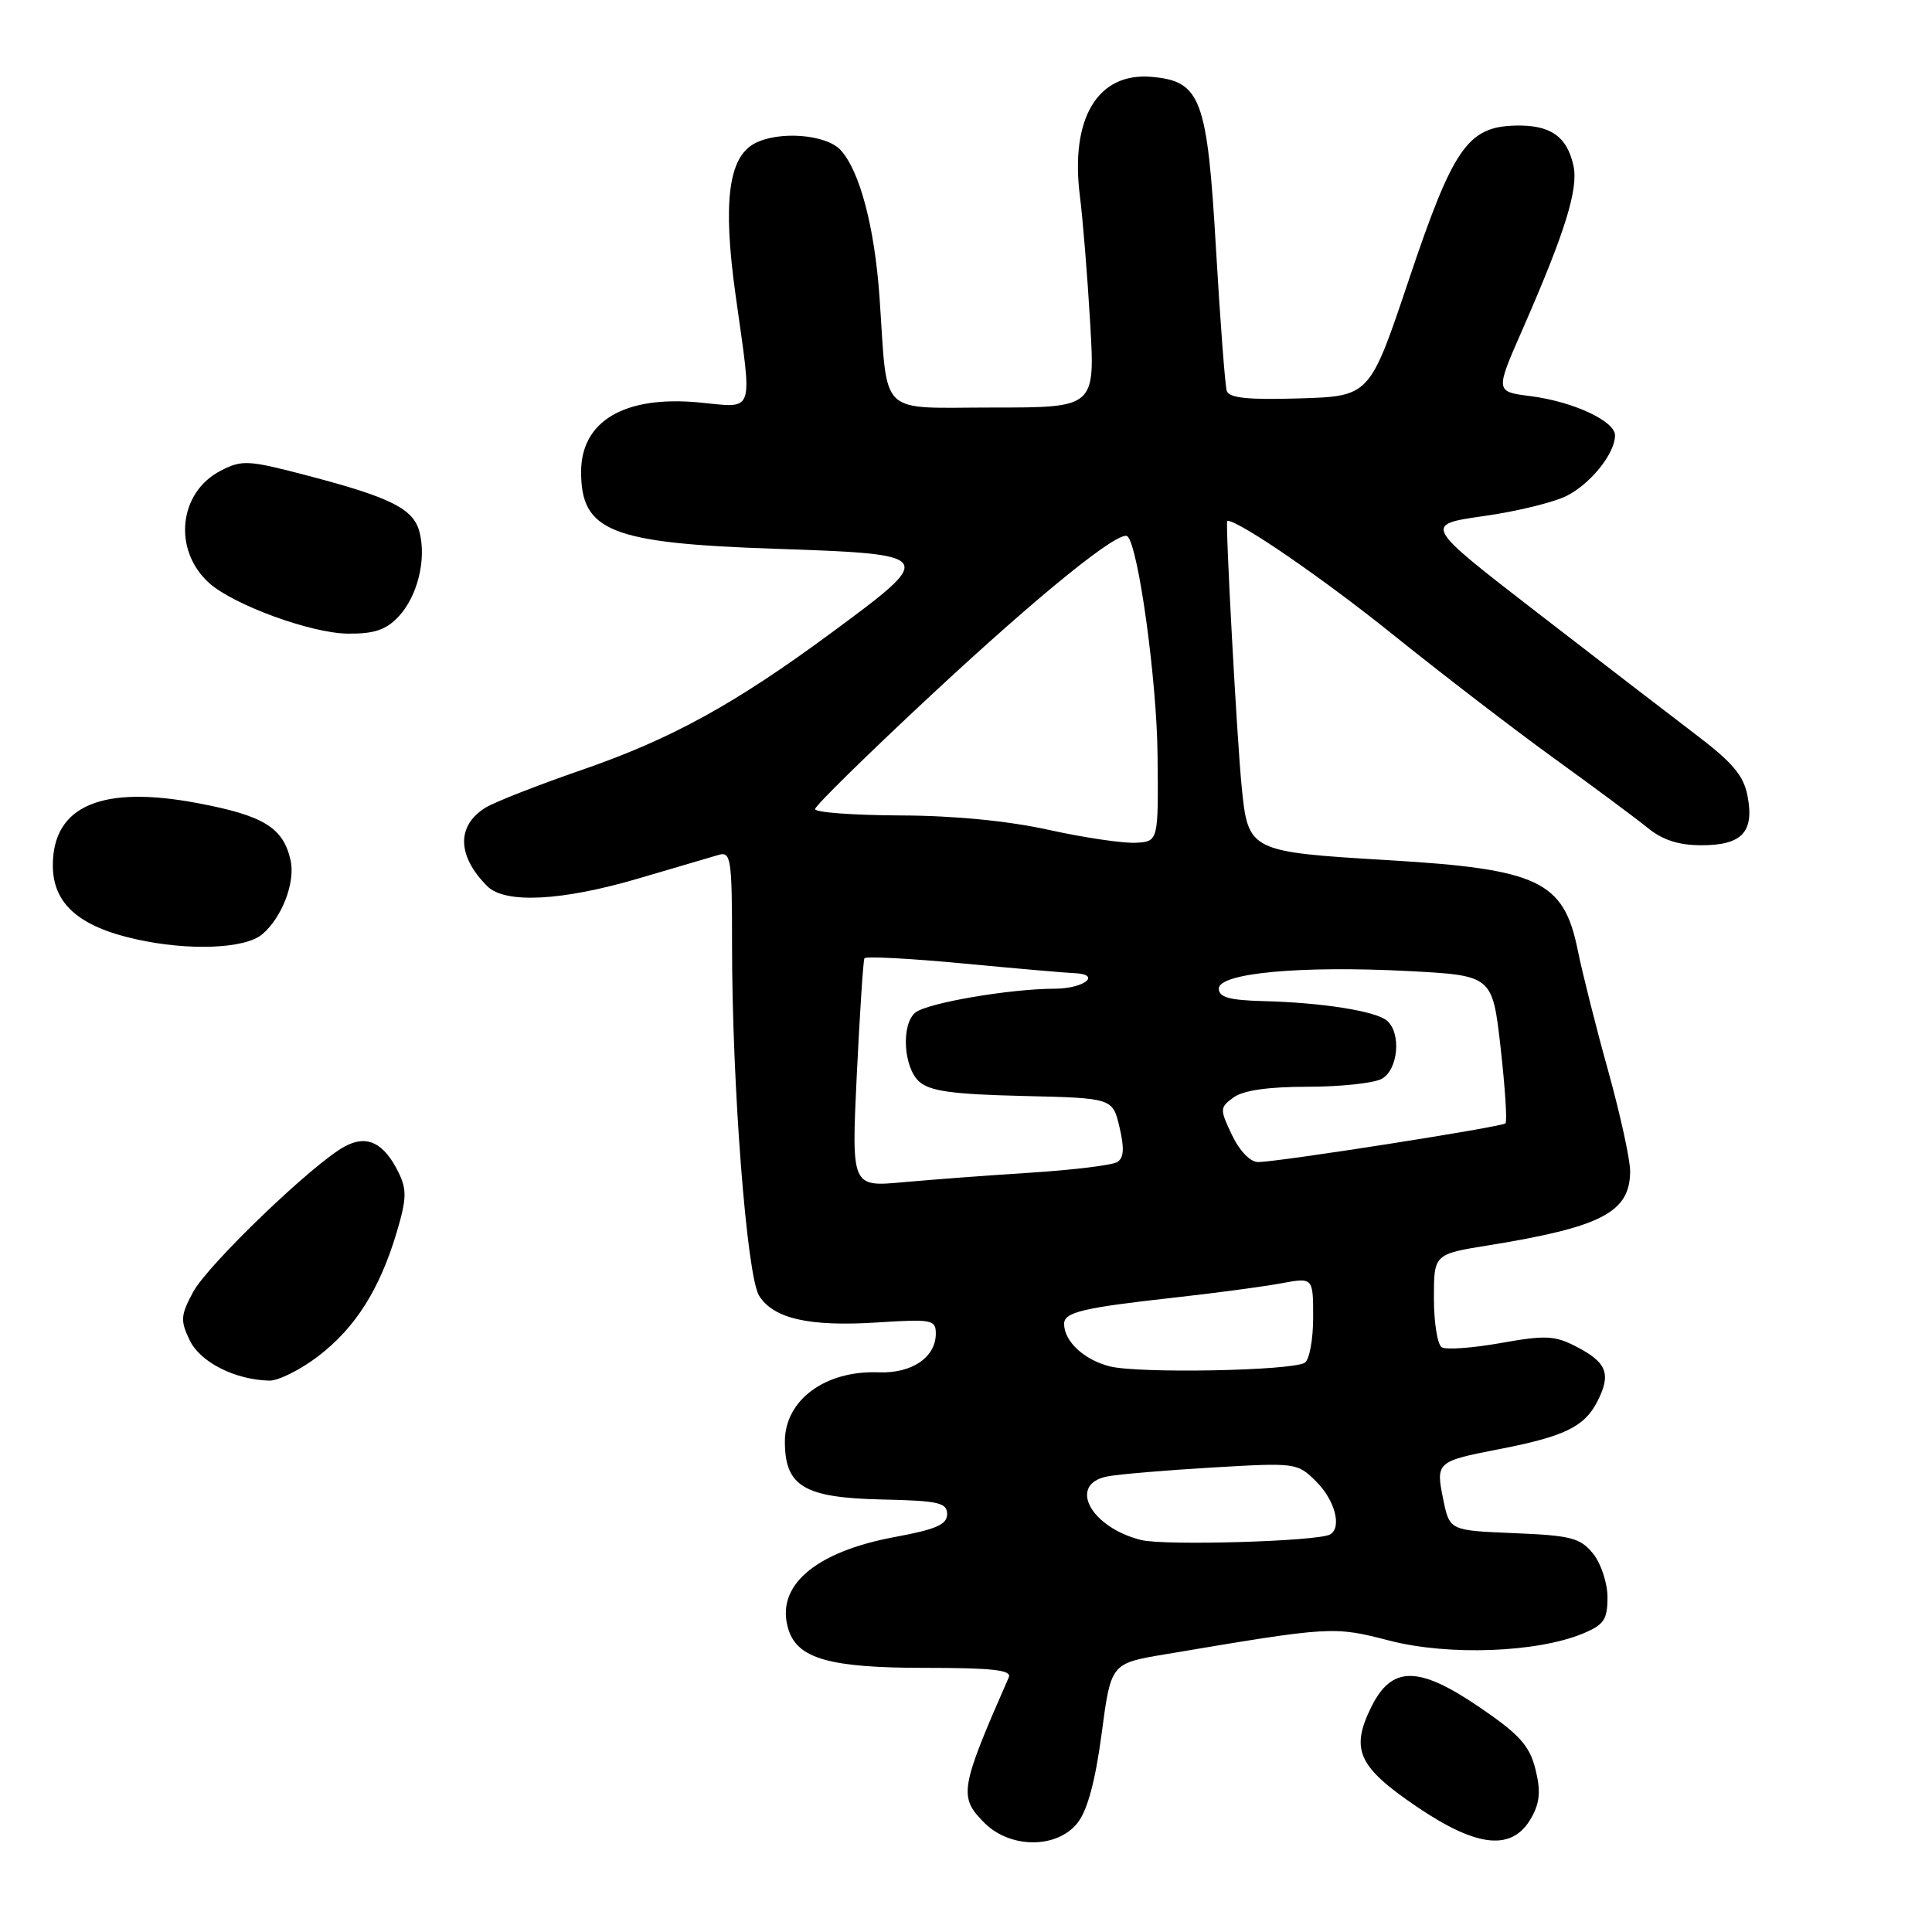 <?xml version="1.0" encoding="UTF-8" standalone="no"?>
<!DOCTYPE svg PUBLIC "-//W3C//DTD SVG 1.1//EN" "http://www.w3.org/Graphics/SVG/1.1/DTD/svg11.dtd" >
<svg xmlns="http://www.w3.org/2000/svg" xmlns:xlink="http://www.w3.org/1999/xlink" version="1.1" viewBox="0 0 256 256">
 <g >
 <path fill="currentColor"
d=" M 142.79 241.53 C 144.09 239.88 145.14 235.99 145.97 229.74 C 147.20 220.41 147.20 220.41 154.35 219.21 C 176.54 215.47 176.65 215.47 184.15 217.40 C 191.95 219.41 203.66 218.98 209.75 216.45 C 212.53 215.30 213.00 214.60 213.00 211.66 C 213.00 209.76 212.14 207.16 211.09 205.86 C 209.40 203.78 208.18 203.46 200.63 203.15 C 192.08 202.80 192.08 202.80 191.23 198.65 C 190.23 193.76 190.37 193.63 198.50 192.05 C 207.24 190.36 209.91 189.08 211.62 185.77 C 213.53 182.07 212.96 180.55 208.86 178.43 C 206.02 176.96 204.77 176.90 198.85 177.96 C 195.12 178.62 191.61 178.88 191.04 178.52 C 190.47 178.17 190.00 175.25 190.00 172.03 C 190.00 166.18 190.00 166.18 197.25 165.01 C 212.26 162.58 216.00 160.62 216.00 155.17 C 216.00 153.62 214.69 147.66 213.10 141.92 C 211.50 136.19 209.68 128.96 209.05 125.86 C 207.20 116.74 203.87 115.16 184.00 113.98 C 165.54 112.88 165.38 112.81 164.53 104.26 C 163.90 98.00 162.33 69.00 162.62 69.00 C 164.21 69.01 175.26 76.60 184.50 84.03 C 191.10 89.34 200.78 96.77 206.00 100.54 C 211.22 104.31 216.77 108.43 218.33 109.70 C 220.30 111.31 222.45 112.00 225.45 112.00 C 230.81 112.00 232.46 110.26 231.57 105.54 C 231.06 102.78 229.63 101.07 224.71 97.34 C 221.29 94.74 211.78 87.42 203.56 81.07 C 188.62 69.52 188.62 69.52 196.63 68.38 C 201.03 67.76 205.99 66.54 207.66 65.67 C 210.84 64.03 214.00 60.05 214.00 57.69 C 214.00 55.79 208.44 53.21 202.81 52.49 C 198.12 51.90 198.12 51.90 201.72 43.70 C 207.38 30.78 209.17 25.05 208.49 21.95 C 207.63 18.05 205.41 16.52 200.77 16.64 C 194.47 16.81 192.54 19.60 186.67 37.10 C 181.50 52.50 181.50 52.50 172.23 52.79 C 165.35 53.00 162.86 52.74 162.55 51.79 C 162.33 51.08 161.69 42.66 161.13 33.07 C 159.97 12.98 159.13 10.74 152.54 10.18 C 145.44 9.59 141.79 15.69 143.09 25.97 C 143.48 29.01 144.09 36.56 144.45 42.75 C 145.11 54.00 145.11 54.00 131.60 54.00 C 116.15 54.00 117.66 55.47 116.54 39.36 C 115.89 30.12 113.94 22.70 111.41 19.91 C 109.50 17.79 103.18 17.30 99.97 19.02 C 96.51 20.87 95.76 26.85 97.46 39.04 C 99.72 55.25 100.14 54.03 92.55 53.32 C 82.73 52.41 77.00 55.80 77.00 62.53 C 77.00 70.40 80.95 71.97 102.56 72.71 C 124.13 73.45 124.17 73.51 110.12 83.88 C 97.35 93.30 88.95 97.92 77.20 101.98 C 71.32 104.01 65.52 106.28 64.31 107.03 C 60.47 109.44 60.57 113.42 64.56 117.42 C 66.92 119.78 74.46 119.39 84.64 116.39 C 89.51 114.95 94.29 113.55 95.25 113.27 C 96.85 112.81 97.00 113.83 97.00 125.13 C 96.99 143.74 98.95 169.11 100.59 171.70 C 102.52 174.75 107.25 175.81 116.30 175.23 C 123.47 174.77 124.00 174.87 124.00 176.71 C 124.00 179.86 120.81 182.02 116.40 181.84 C 109.35 181.57 104.00 185.52 104.00 191.00 C 104.00 196.95 106.54 198.46 116.85 198.69 C 124.35 198.85 125.50 199.11 125.50 200.63 C 125.50 202.01 124.03 202.65 118.62 203.65 C 107.92 205.63 102.66 210.20 104.48 215.94 C 105.71 219.80 109.99 221.00 122.56 221.00 C 131.51 221.00 134.09 221.29 133.67 222.25 C 127.18 237.06 127.00 238.09 130.45 241.55 C 133.89 244.98 140.09 244.97 142.79 241.53 Z  M 202.92 240.85 C 204.05 238.83 204.17 237.29 203.45 234.41 C 202.67 231.31 201.34 229.83 196.11 226.26 C 187.92 220.67 184.39 220.67 181.65 226.29 C 178.93 231.86 179.99 234.15 187.75 239.41 C 195.80 244.87 200.42 245.31 202.92 240.85 Z  M 42.17 179.70 C 47.08 175.95 50.31 170.85 52.57 163.27 C 53.88 158.87 53.92 157.62 52.81 155.36 C 50.88 151.42 48.63 150.32 45.70 151.90 C 41.55 154.11 27.55 167.56 25.59 171.20 C 23.93 174.28 23.88 174.98 25.13 177.58 C 26.52 180.49 31.10 182.82 35.67 182.94 C 36.87 182.97 39.79 181.52 42.17 179.70 Z  M 34.72 123.82 C 37.33 121.65 39.15 116.95 38.51 114.03 C 37.55 109.67 34.96 108.07 26.19 106.42 C 13.45 104.01 7.00 106.79 7.00 114.67 C 7.00 119.72 10.43 122.77 18.00 124.45 C 24.98 126.01 32.42 125.73 34.72 123.82 Z  M 52.81 81.70 C 55.30 79.05 56.52 74.19 55.60 70.55 C 54.82 67.44 51.90 65.95 40.90 63.06 C 32.87 60.95 32.09 60.90 29.23 62.38 C 23.66 65.26 22.88 72.89 27.71 77.25 C 30.95 80.16 41.21 83.91 46.08 83.96 C 49.59 83.99 51.15 83.47 52.81 81.70 Z  M 151.21 204.06 C 144.47 202.38 141.44 196.65 146.75 195.63 C 148.26 195.34 154.54 194.81 160.69 194.45 C 171.76 193.80 171.91 193.82 174.44 196.35 C 176.89 198.80 177.83 202.40 176.25 203.32 C 174.68 204.24 154.35 204.84 151.21 204.06 Z  M 147.05 181.05 C 143.63 180.18 141.00 177.73 141.00 175.42 C 141.00 173.87 143.44 173.29 155.58 171.94 C 161.04 171.34 167.41 170.48 169.75 170.05 C 174.00 169.26 174.00 169.26 174.00 174.57 C 174.00 177.49 173.50 180.19 172.89 180.57 C 171.15 181.64 150.88 182.02 147.05 181.05 Z  M 113.53 142.39 C 113.93 134.20 114.38 127.27 114.54 126.98 C 114.70 126.69 120.61 127.00 127.67 127.67 C 134.73 128.34 141.29 128.91 142.25 128.94 C 146.06 129.07 143.73 131.00 139.75 131.01 C 133.80 131.02 122.82 132.90 121.28 134.18 C 119.39 135.75 119.71 141.43 121.79 143.31 C 123.19 144.58 126.20 145.00 135.51 145.22 C 147.43 145.50 147.43 145.50 148.34 149.36 C 149.00 152.16 148.92 153.43 148.04 153.98 C 147.37 154.39 142.25 155.02 136.66 155.38 C 131.07 155.73 123.42 156.31 119.66 156.65 C 112.82 157.28 112.82 157.28 113.53 142.39 Z  M 163.25 150.41 C 161.61 146.95 161.61 146.76 163.46 145.41 C 164.73 144.48 168.07 144.00 173.26 144.00 C 177.59 144.00 182.00 143.53 183.07 142.96 C 185.28 141.78 185.72 136.84 183.75 135.22 C 182.22 133.96 175.11 132.84 167.32 132.65 C 162.88 132.53 161.50 132.14 161.50 131.00 C 161.50 128.93 172.34 127.93 186.62 128.67 C 197.75 129.26 197.75 129.26 198.84 138.83 C 199.43 144.10 199.73 148.61 199.48 148.85 C 199.00 149.33 169.58 153.94 166.73 153.98 C 165.68 153.99 164.28 152.55 163.25 150.41 Z  M 139.00 109.97 C 133.60 108.77 126.40 108.07 119.25 108.05 C 113.06 108.02 108.00 107.65 108.00 107.21 C 108.00 106.78 114.94 99.97 123.42 92.07 C 137.87 78.62 148.43 70.09 149.41 71.08 C 150.86 72.52 153.28 90.14 153.38 99.94 C 153.50 111.50 153.50 111.50 150.50 111.67 C 148.85 111.76 143.68 111.00 139.00 109.97 Z "/>
</g>
</svg>